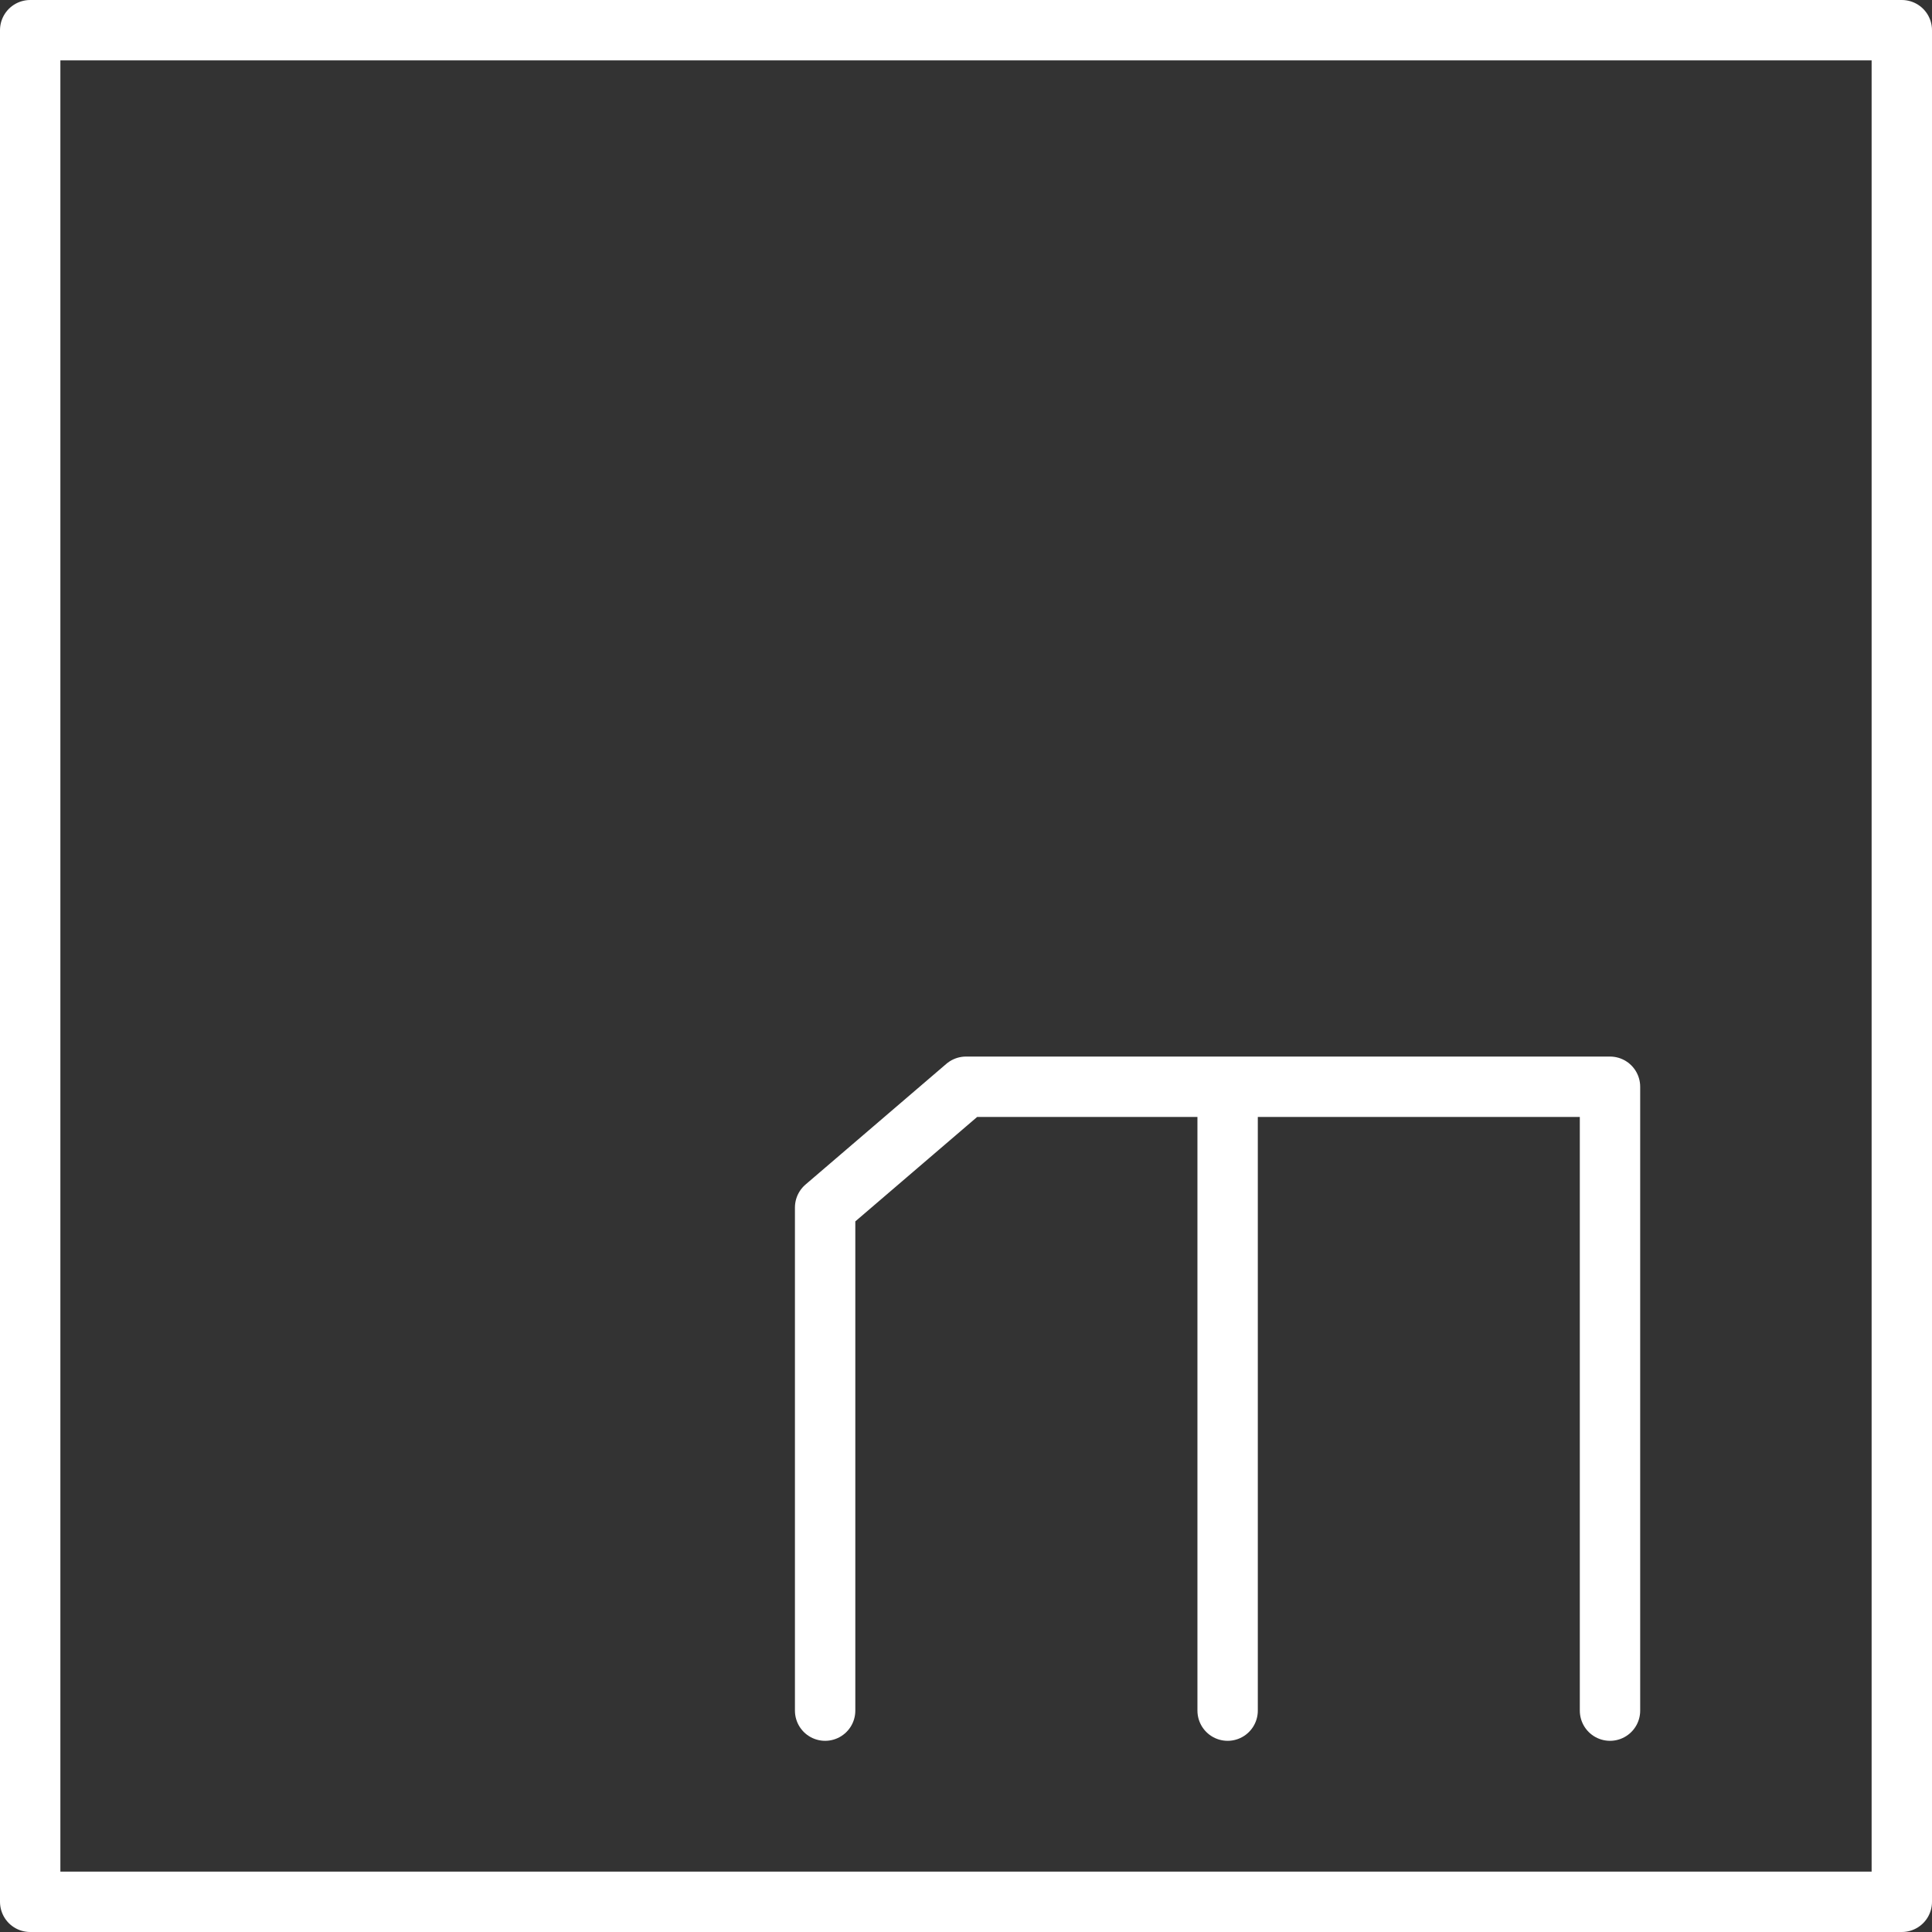<svg width="48" height="48" viewBox="0 0 48 48" fill="none" xmlns="http://www.w3.org/2000/svg">
<rect x="0" y="0" width="48" height="48" fill="#333333" stroke="none"/>
<rect x="0.75" y="0.75" width="46.5" height="46.5" stroke="white" stroke-width="1.5" stroke-linecap="round" stroke-linejoin="round"/>
<path d="M20.5 42.5V30L24 27H30.5M40 42.5V27H30.5M30.5 27V42.5" stroke="white" stroke-width="1.5" stroke-linecap="round" stroke-linejoin="round"/>
</svg>
